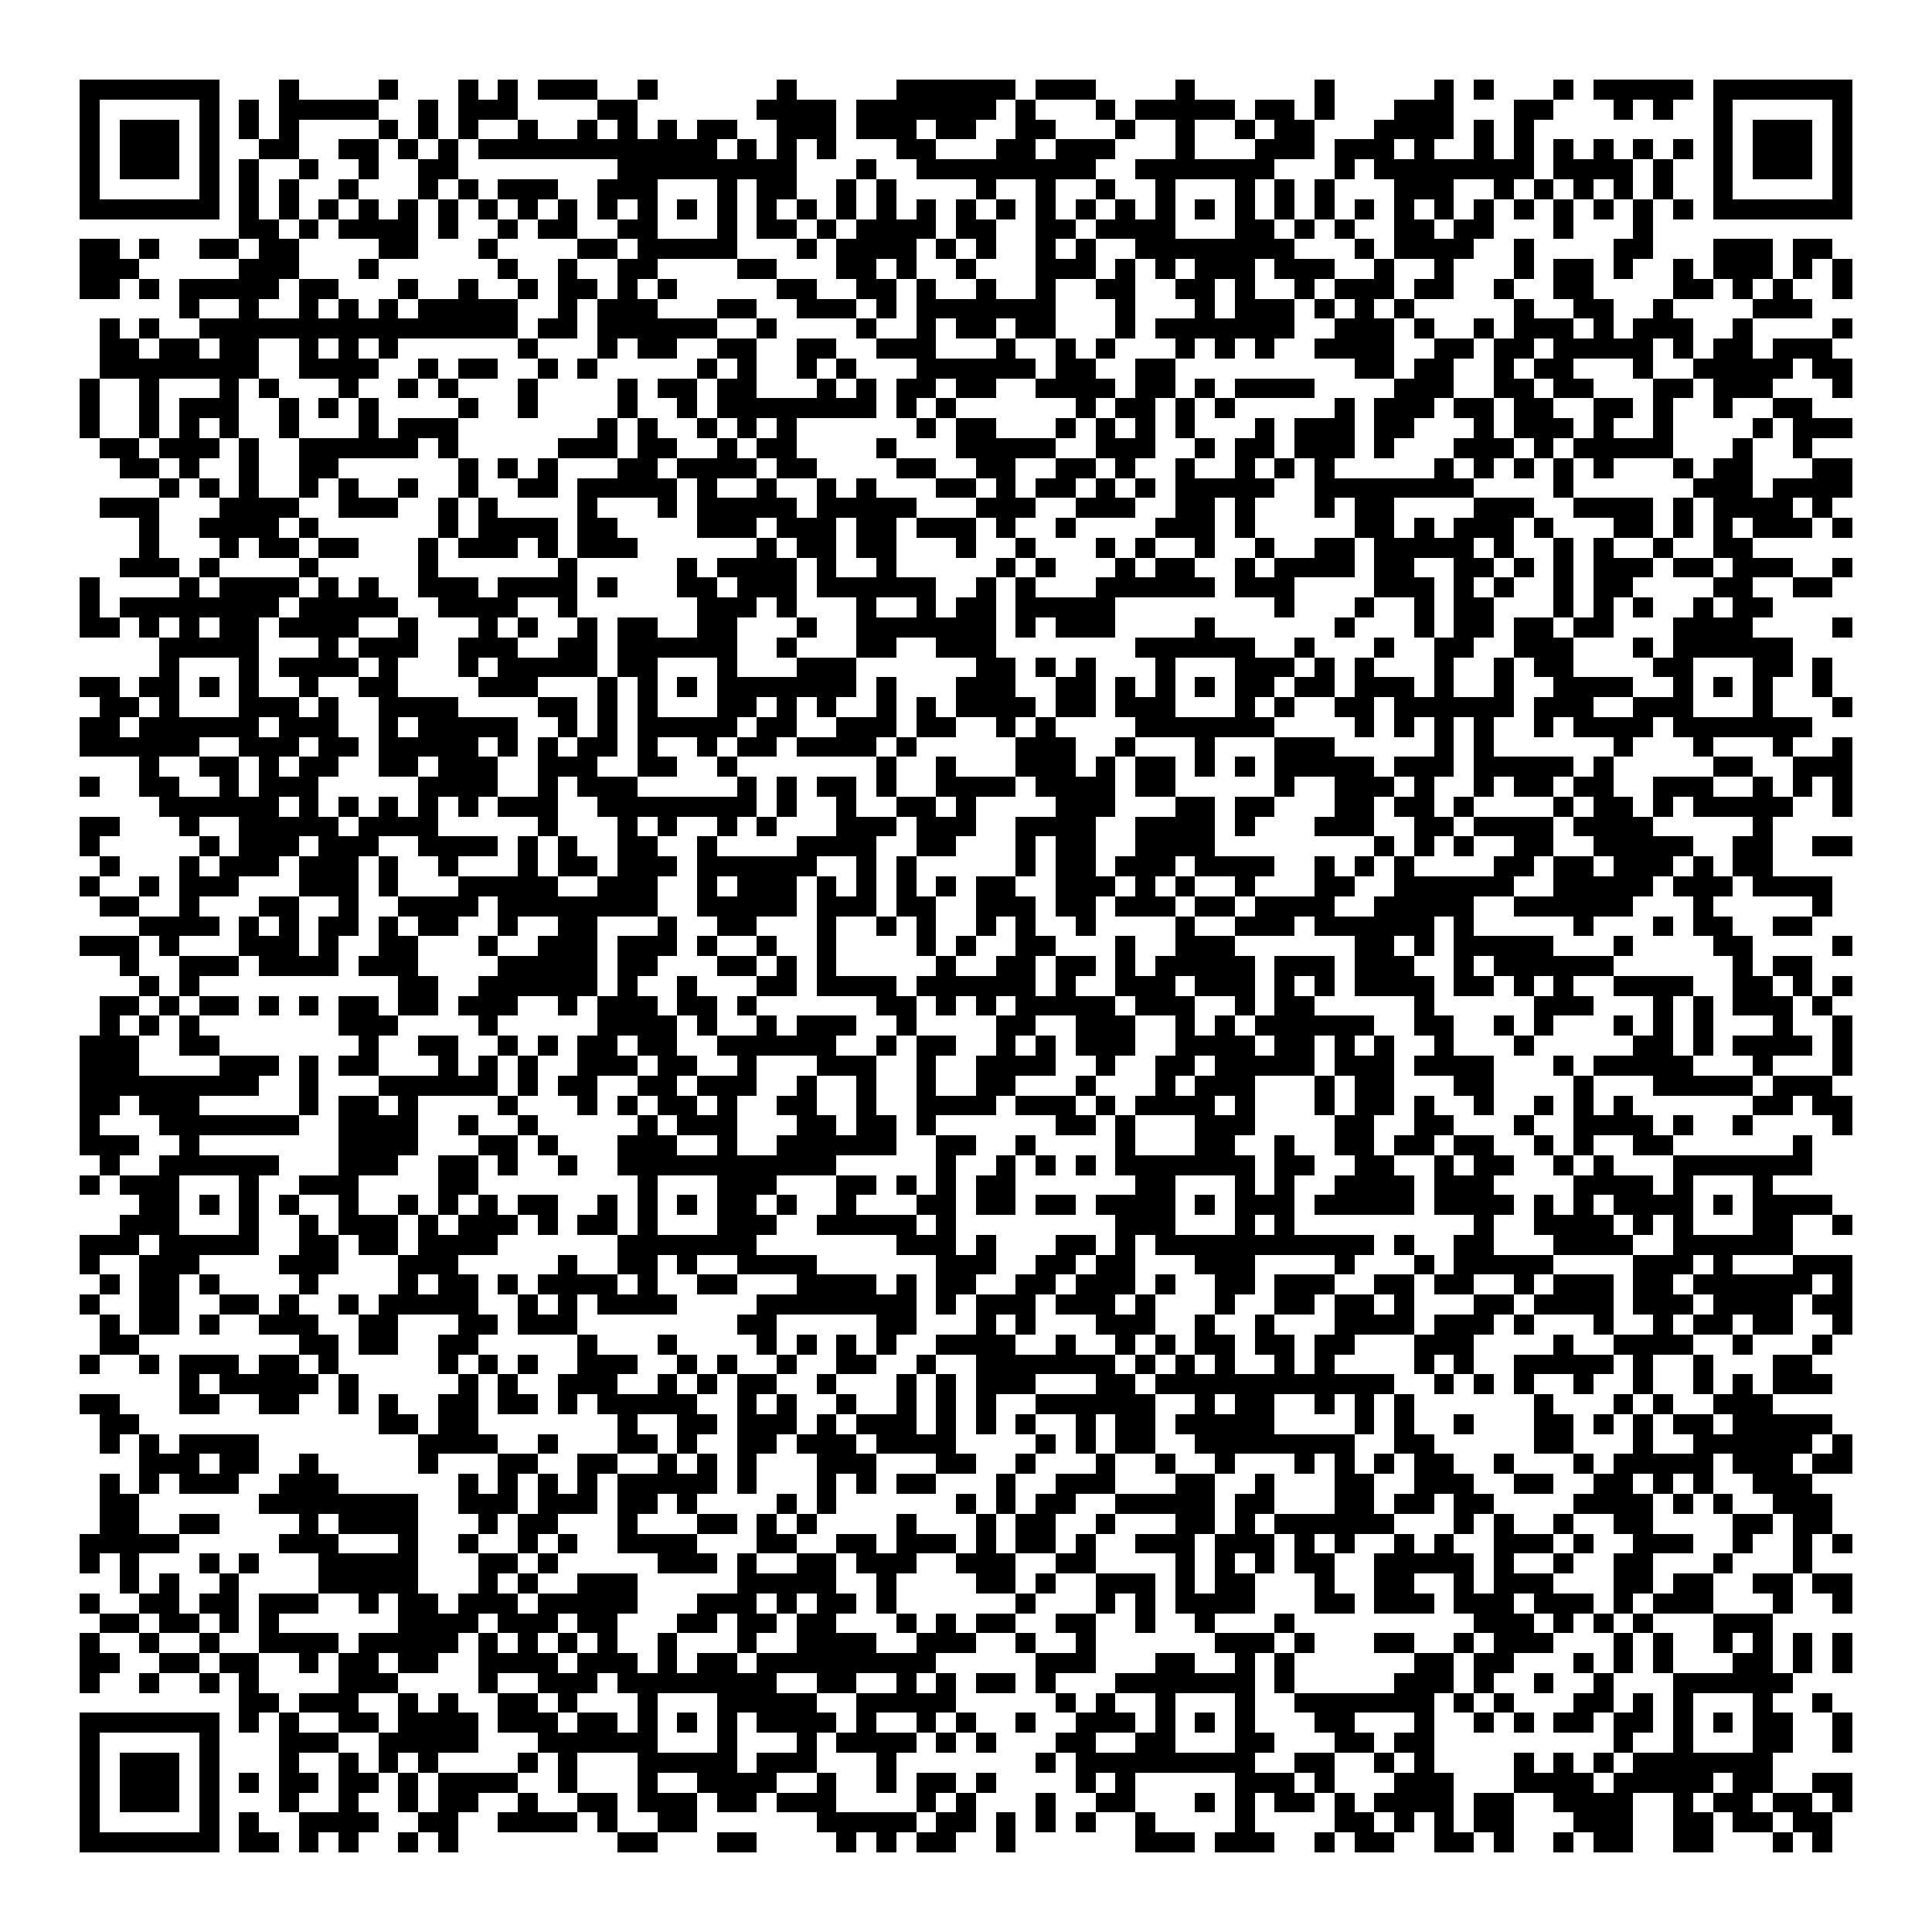 <svg xmlns="http://www.w3.org/2000/svg" viewBox="0 0 97 97" shape-rendering="crispEdges"><path fill="#ffffff" d="M0 0h97v97H0z"/><path stroke="#000000" d="M4 4.5h7m3 0h1m4 0h1m3 0h1m1 0h1m1 0h3m2 0h1m6 0h1m5 0h6m1 0h3m4 0h1m6 0h1m5 0h1m1 0h1m3 0h1m1 0h5m1 0h7M4 5.5h1m5 0h1m1 0h1m1 0h5m2 0h1m1 0h3m4 0h2m6 0h4m1 0h7m1 0h1m3 0h1m1 0h5m1 0h2m1 0h1m3 0h3m3 0h2m3 0h1m1 0h1m2 0h1m5 0h1M4 6.5h1m1 0h3m1 0h1m1 0h1m1 0h1m4 0h1m1 0h1m1 0h1m2 0h1m2 0h1m1 0h1m1 0h1m1 0h2m2 0h3m1 0h3m1 0h2m2 0h2m3 0h1m2 0h1m2 0h1m1 0h2m3 0h4m1 0h1m1 0h1m9 0h1m1 0h3m1 0h1M4 7.5h1m1 0h3m1 0h1m2 0h2m2 0h2m1 0h1m1 0h1m1 0h12m1 0h1m1 0h1m1 0h1m3 0h2m3 0h2m1 0h3m3 0h1m3 0h3m1 0h3m1 0h1m2 0h1m1 0h1m1 0h1m1 0h1m1 0h1m1 0h1m1 0h1m1 0h3m1 0h1M4 8.5h1m1 0h3m1 0h1m1 0h1m2 0h1m2 0h1m2 0h2m8 0h9m3 0h1m2 0h9m2 0h7m3 0h1m1 0h8m1 0h4m1 0h1m2 0h1m1 0h3m1 0h1M4 9.5h1m5 0h1m1 0h1m1 0h1m2 0h1m3 0h1m1 0h1m1 0h3m2 0h3m3 0h1m1 0h2m2 0h1m1 0h1m4 0h1m2 0h1m2 0h1m2 0h1m3 0h1m1 0h1m1 0h1m3 0h3m2 0h1m1 0h1m1 0h1m1 0h1m1 0h1m2 0h1m5 0h1M4 10.5h7m1 0h1m1 0h1m1 0h1m1 0h1m1 0h1m1 0h1m1 0h1m1 0h1m1 0h1m1 0h1m1 0h1m1 0h1m1 0h1m1 0h1m1 0h1m1 0h1m1 0h1m1 0h1m1 0h1m1 0h1m1 0h1m1 0h1m1 0h1m1 0h1m1 0h1m1 0h1m1 0h1m1 0h1m1 0h1m1 0h1m1 0h1m1 0h1m1 0h1m1 0h1m1 0h1m1 0h1m1 0h1m1 0h7M12 11.5h2m1 0h1m1 0h4m1 0h1m2 0h1m1 0h2m2 0h2m3 0h1m1 0h2m1 0h1m1 0h4m1 0h2m2 0h2m1 0h4m3 0h2m1 0h1m1 0h1m2 0h2m1 0h2m3 0h1m3 0h1M4 12.5h2m1 0h1m2 0h2m1 0h2m4 0h2m3 0h1m4 0h2m1 0h5m3 0h1m1 0h4m1 0h1m1 0h1m2 0h1m1 0h1m2 0h8m3 0h1m1 0h4m2 0h1m4 0h2m3 0h3m1 0h2M4 13.5h3m5 0h3m3 0h1m6 0h1m2 0h1m2 0h2m4 0h2m3 0h2m1 0h1m2 0h1m3 0h3m1 0h1m1 0h1m1 0h3m1 0h3m2 0h1m2 0h1m3 0h1m1 0h2m1 0h1m2 0h1m1 0h3m1 0h1m1 0h1M4 14.5h2m1 0h1m1 0h5m1 0h2m3 0h1m2 0h1m2 0h1m1 0h2m1 0h1m1 0h1m5 0h2m2 0h2m1 0h1m2 0h1m2 0h1m2 0h2m2 0h2m1 0h1m2 0h1m1 0h3m1 0h2m2 0h1m2 0h2m4 0h2m1 0h1m1 0h1m2 0h1M9 15.5h1m2 0h1m2 0h1m1 0h1m1 0h1m1 0h5m2 0h1m1 0h3m3 0h2m2 0h3m1 0h1m1 0h7m3 0h1m3 0h1m1 0h3m1 0h1m1 0h1m1 0h1m5 0h1m2 0h2m2 0h1m4 0h3M5 16.5h1m1 0h1m2 0h16m1 0h2m1 0h6m2 0h1m4 0h1m2 0h1m1 0h2m1 0h2m3 0h1m1 0h7m2 0h3m1 0h1m2 0h1m1 0h3m1 0h1m1 0h3m2 0h1m4 0h1M5 17.5h2m1 0h2m1 0h2m2 0h1m1 0h1m1 0h1m6 0h1m3 0h1m1 0h2m2 0h2m2 0h2m2 0h3m3 0h1m2 0h1m1 0h1m3 0h1m1 0h1m1 0h1m2 0h4m2 0h2m1 0h2m1 0h5m1 0h1m1 0h2m1 0h3M5 18.5h8m2 0h4m2 0h1m1 0h2m2 0h1m1 0h1m5 0h1m1 0h1m2 0h1m1 0h1m3 0h6m1 0h2m2 0h2m9 0h2m1 0h2m2 0h1m1 0h2m3 0h1m2 0h5m1 0h2M4 19.5h1m2 0h1m3 0h1m1 0h1m3 0h1m2 0h1m1 0h1m3 0h1m4 0h1m1 0h2m1 0h2m3 0h1m1 0h1m1 0h2m1 0h2m2 0h4m1 0h2m1 0h1m1 0h4m4 0h3m2 0h2m1 0h2m3 0h2m1 0h3m3 0h1M4 20.5h1m2 0h1m1 0h3m2 0h1m1 0h1m1 0h1m4 0h1m2 0h1m4 0h1m2 0h1m1 0h8m1 0h1m1 0h1m6 0h1m1 0h2m1 0h1m1 0h1m5 0h1m1 0h3m1 0h2m1 0h2m2 0h2m1 0h1m2 0h1m2 0h2M4 21.5h1m2 0h1m1 0h1m1 0h1m2 0h1m3 0h1m1 0h3m7 0h1m1 0h1m2 0h1m1 0h1m1 0h1m6 0h1m1 0h2m3 0h1m1 0h1m1 0h1m1 0h1m3 0h1m1 0h3m1 0h2m3 0h1m1 0h3m1 0h1m2 0h1m4 0h1m1 0h3M5 22.5h2m1 0h3m1 0h1m2 0h6m1 0h1m5 0h3m1 0h2m2 0h1m1 0h2m4 0h1m3 0h5m2 0h3m2 0h1m1 0h2m1 0h3m1 0h1m3 0h3m1 0h1m1 0h5m3 0h1m2 0h1M6 23.5h2m1 0h1m2 0h1m2 0h2m6 0h1m1 0h1m1 0h1m3 0h2m1 0h4m1 0h2m4 0h2m2 0h2m2 0h2m1 0h1m2 0h1m2 0h1m1 0h1m1 0h1m5 0h1m1 0h1m1 0h1m1 0h1m1 0h1m3 0h1m1 0h2m3 0h2M8 24.5h1m1 0h1m1 0h1m2 0h1m1 0h1m2 0h1m2 0h1m2 0h2m1 0h5m1 0h1m2 0h1m2 0h1m1 0h1m3 0h2m1 0h1m1 0h2m1 0h1m1 0h1m1 0h5m2 0h8m4 0h1m6 0h3m1 0h4M5 25.5h3m3 0h4m2 0h3m2 0h1m1 0h1m4 0h1m3 0h1m1 0h5m1 0h5m3 0h3m2 0h3m2 0h2m1 0h1m3 0h1m1 0h2m4 0h3m2 0h4m1 0h1m1 0h4m1 0h1M7 26.5h1m2 0h4m1 0h1m6 0h1m1 0h4m1 0h2m4 0h3m1 0h3m1 0h2m1 0h3m1 0h1m2 0h1m4 0h3m1 0h1m5 0h2m1 0h1m1 0h3m1 0h1m3 0h2m1 0h1m1 0h1m1 0h3m1 0h1M7 27.5h1m3 0h1m1 0h2m1 0h2m3 0h1m1 0h3m1 0h1m1 0h3m6 0h1m1 0h2m1 0h2m3 0h1m2 0h1m3 0h1m1 0h1m2 0h1m2 0h1m2 0h2m1 0h5m1 0h1m2 0h1m1 0h1m2 0h1m2 0h2M6 28.5h3m1 0h1m4 0h1m5 0h1m6 0h1m5 0h1m1 0h4m1 0h1m2 0h1m5 0h1m1 0h1m3 0h1m1 0h2m2 0h1m1 0h4m1 0h2m2 0h2m1 0h1m1 0h1m1 0h3m1 0h2m1 0h3m2 0h1M4 29.5h1m4 0h1m1 0h4m1 0h1m1 0h1m2 0h3m1 0h4m1 0h1m3 0h2m1 0h3m1 0h6m2 0h1m1 0h1m3 0h6m1 0h3m4 0h3m1 0h1m1 0h1m2 0h1m1 0h2m4 0h2m2 0h2M4 30.5h1m1 0h8m1 0h5m2 0h4m2 0h1m6 0h3m1 0h1m3 0h1m2 0h1m1 0h2m1 0h5m8 0h1m3 0h1m2 0h1m1 0h2m3 0h1m1 0h1m1 0h1m2 0h1m1 0h2M4 31.5h2m1 0h1m1 0h1m1 0h2m1 0h4m2 0h1m3 0h1m1 0h1m2 0h1m1 0h2m2 0h2m3 0h1m2 0h7m1 0h1m1 0h3m4 0h1m6 0h1m3 0h1m1 0h2m1 0h2m1 0h2m3 0h4m4 0h1M8 32.5h5m3 0h1m1 0h3m2 0h3m2 0h2m1 0h6m2 0h1m3 0h2m2 0h3m7 0h6m2 0h1m3 0h1m2 0h2m2 0h3m3 0h1m1 0h6M8 33.5h1m3 0h1m1 0h4m1 0h1m3 0h1m1 0h5m1 0h2m3 0h1m3 0h3m6 0h2m1 0h1m1 0h1m3 0h1m3 0h3m1 0h1m1 0h1m3 0h1m2 0h1m1 0h2m4 0h2m3 0h2m1 0h1M4 34.5h2m1 0h2m1 0h1m1 0h1m2 0h1m2 0h2m4 0h3m3 0h1m1 0h1m1 0h1m1 0h7m1 0h1m3 0h3m2 0h2m1 0h1m1 0h1m1 0h1m1 0h2m1 0h2m1 0h3m1 0h1m2 0h1m2 0h4m2 0h1m1 0h1m1 0h1m2 0h1M5 35.5h2m1 0h1m3 0h3m1 0h1m2 0h4m4 0h2m1 0h1m1 0h1m3 0h2m1 0h1m1 0h1m2 0h1m1 0h1m1 0h4m1 0h2m1 0h3m3 0h1m1 0h1m2 0h2m1 0h6m1 0h3m2 0h3m3 0h1m3 0h1M4 36.5h2m1 0h6m1 0h3m2 0h1m1 0h5m2 0h1m1 0h1m1 0h5m1 0h2m2 0h3m1 0h2m2 0h1m1 0h1m4 0h7m4 0h1m1 0h1m1 0h1m1 0h1m2 0h1m1 0h4m1 0h7M4 37.5h6m2 0h3m1 0h2m1 0h5m1 0h1m1 0h1m1 0h2m1 0h1m2 0h1m1 0h2m1 0h4m1 0h1m5 0h3m2 0h1m3 0h1m3 0h3m5 0h1m1 0h1m6 0h1m3 0h1m3 0h1m2 0h1M7 38.5h1m2 0h2m1 0h1m1 0h2m2 0h2m1 0h3m2 0h3m2 0h2m2 0h1m7 0h1m2 0h1m3 0h3m1 0h1m1 0h2m1 0h1m1 0h1m1 0h5m1 0h3m1 0h5m1 0h1m5 0h2m2 0h3M4 39.5h1m2 0h2m2 0h1m1 0h3m5 0h4m2 0h1m1 0h3m5 0h1m1 0h1m1 0h2m1 0h1m2 0h4m1 0h4m1 0h2m5 0h1m2 0h3m1 0h1m2 0h1m1 0h2m1 0h2m2 0h3m2 0h1m1 0h1m1 0h1M8 40.5h6m1 0h1m1 0h1m1 0h1m1 0h1m1 0h1m1 0h3m2 0h8m1 0h1m2 0h1m2 0h2m1 0h1m4 0h3m3 0h2m1 0h2m3 0h2m1 0h2m1 0h1m4 0h1m1 0h2m1 0h1m1 0h5m2 0h1M4 41.5h2m3 0h1m2 0h5m1 0h4m5 0h1m3 0h1m1 0h1m2 0h1m1 0h1m3 0h3m1 0h3m2 0h4m2 0h4m1 0h1m3 0h3m2 0h2m1 0h4m1 0h4m5 0h1M4 42.5h1m5 0h1m1 0h3m1 0h3m2 0h4m1 0h1m1 0h1m2 0h2m2 0h1m4 0h4m2 0h2m3 0h1m1 0h2m2 0h4m8 0h1m1 0h1m1 0h1m2 0h2m2 0h5m2 0h2m2 0h2M5 43.5h1m3 0h1m1 0h3m1 0h3m1 0h1m2 0h1m3 0h1m1 0h2m1 0h3m1 0h6m2 0h1m1 0h1m5 0h1m1 0h2m1 0h3m1 0h4m2 0h1m1 0h1m1 0h1m4 0h2m1 0h2m1 0h3m1 0h1m1 0h2M4 44.5h1m2 0h1m1 0h3m3 0h3m1 0h1m3 0h5m2 0h3m2 0h1m1 0h3m1 0h1m1 0h1m1 0h1m1 0h1m1 0h2m2 0h3m1 0h1m1 0h1m2 0h1m3 0h2m2 0h6m2 0h5m1 0h3m1 0h4M5 45.5h2m2 0h1m3 0h2m2 0h1m2 0h4m1 0h8m2 0h5m1 0h3m1 0h2m2 0h3m1 0h2m1 0h3m1 0h2m1 0h4m2 0h5m2 0h6m3 0h1m5 0h1M7 46.5h4m1 0h1m1 0h1m1 0h2m1 0h1m1 0h2m2 0h1m2 0h2m3 0h1m2 0h2m3 0h1m2 0h1m1 0h1m2 0h1m1 0h1m2 0h1m4 0h1m2 0h3m1 0h6m1 0h1m5 0h1m3 0h1m1 0h2m2 0h2M4 47.5h3m1 0h1m3 0h3m1 0h1m2 0h2m3 0h1m2 0h3m1 0h3m1 0h1m2 0h1m2 0h1m4 0h1m1 0h1m2 0h2m3 0h1m2 0h3m6 0h2m1 0h1m1 0h5m3 0h1m4 0h2m4 0h1M6 48.5h1m2 0h3m1 0h4m1 0h3m4 0h5m1 0h2m3 0h2m1 0h1m1 0h1m5 0h1m2 0h2m1 0h2m1 0h1m1 0h5m1 0h3m1 0h3m2 0h1m1 0h6m6 0h1m1 0h2M7 49.5h1m1 0h1m10 0h2m2 0h6m1 0h1m2 0h1m3 0h2m1 0h4m1 0h6m1 0h1m2 0h3m1 0h3m1 0h1m1 0h1m1 0h4m1 0h2m1 0h1m1 0h1m2 0h4m2 0h2m1 0h1m1 0h1M5 50.5h2m1 0h1m1 0h2m1 0h1m1 0h1m1 0h2m1 0h2m1 0h3m2 0h1m1 0h3m1 0h2m1 0h1m6 0h2m1 0h1m1 0h1m1 0h5m1 0h3m2 0h1m1 0h2m5 0h1m5 0h3m3 0h1m1 0h1m1 0h3m1 0h1M5 51.5h1m1 0h1m1 0h1m7 0h3m4 0h1m5 0h4m1 0h1m2 0h1m1 0h3m2 0h1m4 0h2m2 0h3m2 0h1m1 0h1m1 0h6m2 0h2m2 0h1m1 0h1m3 0h1m1 0h1m1 0h1m3 0h1m2 0h1M4 52.5h3m2 0h2m7 0h1m2 0h2m2 0h1m1 0h1m1 0h2m1 0h2m2 0h6m2 0h1m1 0h2m2 0h1m1 0h1m1 0h3m2 0h4m1 0h2m1 0h1m1 0h1m2 0h1m3 0h1m5 0h2m1 0h1m1 0h4m1 0h1M4 53.5h3m4 0h3m1 0h1m1 0h2m3 0h1m1 0h1m1 0h1m2 0h3m1 0h2m2 0h1m3 0h3m2 0h1m2 0h4m2 0h1m2 0h2m1 0h5m1 0h3m1 0h4m3 0h1m1 0h5m3 0h1m3 0h1M4 54.5h9m2 0h1m3 0h6m1 0h1m1 0h2m2 0h2m1 0h3m2 0h1m2 0h1m2 0h1m2 0h2m3 0h1m3 0h1m1 0h3m3 0h1m1 0h2m3 0h2m4 0h1m3 0h5m1 0h3M4 55.5h2m1 0h3m5 0h1m1 0h2m1 0h1m4 0h1m3 0h1m1 0h1m1 0h2m1 0h1m2 0h2m2 0h1m2 0h4m1 0h3m1 0h1m1 0h4m1 0h1m3 0h1m1 0h2m1 0h1m2 0h1m2 0h1m1 0h1m1 0h1m6 0h2m1 0h2M4 56.5h1m3 0h7m2 0h4m2 0h1m2 0h1m5 0h1m1 0h3m3 0h2m1 0h2m1 0h1m6 0h2m1 0h1m3 0h3m4 0h2m2 0h2m3 0h1m2 0h4m1 0h1m2 0h1m4 0h1M4 57.5h3m2 0h1m7 0h4m3 0h2m1 0h1m3 0h3m2 0h1m2 0h6m2 0h2m2 0h1m4 0h1m3 0h2m2 0h1m2 0h2m1 0h2m1 0h2m2 0h1m1 0h1m2 0h2m6 0h1M5 58.5h1m2 0h6m3 0h3m2 0h2m1 0h1m2 0h1m2 0h11m5 0h1m2 0h1m1 0h1m1 0h1m1 0h7m1 0h2m2 0h2m2 0h1m1 0h2m2 0h1m1 0h1m3 0h7M4 59.5h1m1 0h3m3 0h1m2 0h3m4 0h2m8 0h1m3 0h3m3 0h2m1 0h1m1 0h1m1 0h2m6 0h2m3 0h1m1 0h1m2 0h4m1 0h3m4 0h4m1 0h1m3 0h1M7 60.5h2m1 0h1m1 0h1m1 0h1m2 0h1m2 0h1m1 0h1m1 0h1m1 0h2m2 0h1m1 0h1m1 0h1m1 0h2m1 0h1m2 0h1m3 0h2m1 0h2m1 0h2m1 0h4m1 0h1m1 0h3m1 0h5m1 0h4m1 0h1m1 0h1m1 0h4m1 0h1m1 0h4M6 61.5h3m3 0h1m2 0h1m1 0h3m1 0h1m1 0h3m1 0h1m1 0h2m1 0h1m3 0h3m2 0h5m1 0h1m8 0h3m3 0h1m1 0h1m9 0h1m2 0h4m1 0h1m1 0h1m3 0h2m2 0h1M4 62.5h3m1 0h5m2 0h2m1 0h2m1 0h4m6 0h7m7 0h3m1 0h1m3 0h2m1 0h1m1 0h11m1 0h1m2 0h2m3 0h4m2 0h6M4 63.5h1m2 0h3m4 0h3m3 0h3m5 0h1m2 0h2m1 0h1m2 0h4m6 0h3m2 0h2m1 0h2m3 0h3m4 0h1m3 0h1m1 0h5m4 0h3m1 0h1m3 0h3M5 64.5h1m1 0h2m1 0h1m4 0h1m4 0h1m1 0h2m1 0h1m1 0h4m1 0h1m2 0h2m3 0h4m1 0h1m1 0h2m2 0h2m1 0h3m1 0h1m2 0h2m1 0h3m2 0h2m1 0h2m2 0h1m1 0h3m1 0h2m1 0h6m1 0h1M4 65.5h1m2 0h2m2 0h2m1 0h1m2 0h1m1 0h5m2 0h1m1 0h1m1 0h4m4 0h8m1 0h1m1 0h3m1 0h3m1 0h1m3 0h1m2 0h2m1 0h2m1 0h1m3 0h2m1 0h4m1 0h3m1 0h4m1 0h2M5 66.5h1m1 0h2m1 0h1m2 0h3m2 0h2m3 0h2m1 0h3m8 0h2m5 0h2m3 0h1m1 0h1m3 0h3m2 0h1m2 0h1m3 0h4m1 0h3m1 0h1m3 0h1m2 0h1m1 0h2m1 0h2m2 0h1M5 67.5h2m8 0h2m1 0h2m2 0h2m5 0h1m3 0h1m4 0h1m1 0h1m1 0h1m1 0h1m2 0h4m2 0h1m2 0h1m1 0h1m1 0h2m1 0h2m1 0h2m3 0h3m4 0h1m2 0h4m2 0h1m3 0h1M4 68.5h1m2 0h1m1 0h3m1 0h2m1 0h1m5 0h1m1 0h1m1 0h1m2 0h3m2 0h1m1 0h1m2 0h1m2 0h2m2 0h1m2 0h7m1 0h1m1 0h1m1 0h1m2 0h1m1 0h1m4 0h1m1 0h1m2 0h5m1 0h1m2 0h1m3 0h2M9 69.5h1m1 0h5m1 0h1m5 0h1m1 0h1m2 0h3m2 0h1m1 0h1m1 0h2m2 0h1m3 0h1m1 0h1m1 0h3m3 0h2m1 0h12m2 0h1m1 0h1m1 0h1m2 0h1m2 0h1m2 0h1m1 0h1m1 0h3M4 70.5h2m3 0h2m2 0h2m2 0h1m1 0h1m2 0h2m1 0h2m1 0h1m1 0h5m2 0h1m1 0h1m2 0h1m2 0h1m1 0h1m1 0h1m2 0h6m2 0h1m1 0h2m2 0h1m1 0h1m1 0h1m6 0h1m3 0h1m1 0h1m2 0h3M5 71.5h2m12 0h2m1 0h2m7 0h1m2 0h2m1 0h3m1 0h1m1 0h3m1 0h1m1 0h1m1 0h1m2 0h1m1 0h2m1 0h5m4 0h1m1 0h1m2 0h1m3 0h2m1 0h1m1 0h1m1 0h2m1 0h5M5 72.5h1m1 0h1m1 0h4m8 0h4m2 0h1m3 0h2m1 0h1m2 0h2m1 0h3m1 0h4m4 0h1m1 0h1m1 0h2m2 0h8m2 0h2m5 0h2m3 0h1m2 0h6m1 0h1M7 73.5h3m1 0h2m2 0h1m5 0h1m3 0h2m2 0h2m2 0h1m1 0h1m1 0h1m3 0h3m3 0h2m2 0h1m3 0h1m2 0h1m2 0h1m3 0h1m1 0h1m1 0h1m1 0h2m2 0h1m3 0h1m1 0h5m1 0h3m1 0h2M5 74.5h1m1 0h1m1 0h3m2 0h3m6 0h1m1 0h1m1 0h1m1 0h1m1 0h5m1 0h1m3 0h1m1 0h1m1 0h2m3 0h1m2 0h3m3 0h2m2 0h1m3 0h2m2 0h3m2 0h2m2 0h2m1 0h1m1 0h1m2 0h3M5 75.5h2m6 0h8m2 0h3m1 0h3m1 0h2m1 0h1m4 0h1m1 0h1m6 0h1m1 0h1m1 0h2m2 0h5m1 0h2m3 0h2m1 0h2m1 0h2m4 0h4m1 0h1m1 0h1m2 0h3M5 76.5h2m2 0h2m4 0h1m1 0h4m3 0h1m1 0h2m3 0h1m3 0h2m1 0h1m1 0h1m4 0h1m3 0h1m1 0h2m2 0h1m3 0h2m1 0h1m1 0h6m3 0h1m1 0h1m2 0h1m2 0h2m4 0h2m1 0h2M4 77.5h5m5 0h3m3 0h1m2 0h1m2 0h1m1 0h1m2 0h4m3 0h2m2 0h2m1 0h3m1 0h1m1 0h2m1 0h1m2 0h3m1 0h3m1 0h1m1 0h1m2 0h1m1 0h1m2 0h3m1 0h1m2 0h3m2 0h1m2 0h1m1 0h1M4 78.5h1m1 0h1m3 0h1m1 0h1m3 0h5m3 0h2m1 0h1m5 0h3m1 0h1m2 0h2m1 0h3m2 0h3m2 0h2m4 0h1m1 0h1m1 0h1m1 0h2m2 0h5m1 0h1m2 0h1m2 0h2m3 0h1m3 0h1M6 79.5h1m1 0h1m2 0h1m4 0h5m3 0h1m1 0h1m2 0h3m5 0h5m2 0h1m4 0h2m1 0h1m2 0h3m1 0h1m1 0h2m3 0h1m2 0h2m2 0h1m1 0h3m3 0h2m1 0h2m2 0h2m1 0h2M4 80.5h1m2 0h2m1 0h2m1 0h3m2 0h1m1 0h2m1 0h3m1 0h5m3 0h3m1 0h1m1 0h2m1 0h1m6 0h1m3 0h1m1 0h1m1 0h4m3 0h2m1 0h3m1 0h3m1 0h3m1 0h1m1 0h3m3 0h1m2 0h1M5 81.5h2m1 0h2m1 0h1m1 0h1m6 0h4m1 0h3m1 0h2m3 0h2m1 0h2m1 0h2m3 0h1m1 0h1m1 0h2m2 0h2m2 0h1m2 0h1m3 0h1m9 0h3m1 0h1m1 0h1m1 0h1m3 0h3M4 82.5h1m2 0h1m2 0h1m2 0h4m1 0h5m1 0h1m1 0h1m1 0h1m1 0h1m2 0h1m3 0h1m2 0h4m2 0h3m2 0h1m2 0h1m6 0h3m1 0h1m3 0h2m2 0h1m1 0h3m3 0h1m1 0h1m2 0h1m1 0h1m1 0h1m1 0h1M4 83.5h2m2 0h2m1 0h2m2 0h1m1 0h2m1 0h2m2 0h4m1 0h3m1 0h1m1 0h2m1 0h9m5 0h3m3 0h2m2 0h1m1 0h1m6 0h2m1 0h2m3 0h1m1 0h1m1 0h1m3 0h2m1 0h1m1 0h1M4 84.5h1m2 0h1m2 0h1m1 0h1m4 0h3m4 0h1m2 0h3m1 0h8m2 0h2m2 0h1m1 0h1m1 0h2m1 0h1m3 0h7m1 0h1m5 0h3m1 0h1m2 0h1m2 0h1m3 0h6M12 85.5h2m1 0h3m2 0h1m1 0h1m2 0h2m1 0h1m3 0h1m3 0h5m2 0h5m5 0h1m1 0h1m2 0h1m3 0h1m2 0h7m1 0h1m1 0h1m3 0h2m1 0h1m1 0h1m3 0h1m2 0h1M4 86.5h7m1 0h1m1 0h1m2 0h2m1 0h4m1 0h3m1 0h2m1 0h1m1 0h1m1 0h1m1 0h4m1 0h1m2 0h1m1 0h1m2 0h1m2 0h3m1 0h1m1 0h1m1 0h1m3 0h2m3 0h1m2 0h1m1 0h1m1 0h2m1 0h2m1 0h1m1 0h1m1 0h2m2 0h1M4 87.5h1m5 0h1m3 0h3m2 0h5m3 0h6m3 0h1m3 0h1m1 0h4m1 0h1m1 0h1m3 0h2m2 0h2m3 0h2m3 0h2m1 0h2m9 0h1m2 0h1m3 0h2m2 0h1M4 88.5h1m1 0h3m1 0h1m3 0h1m2 0h1m1 0h1m1 0h1m4 0h1m1 0h1m3 0h5m1 0h3m3 0h1m7 0h1m1 0h9m2 0h2m2 0h1m1 0h1m4 0h1m1 0h1m1 0h1m1 0h7M4 89.5h1m1 0h3m1 0h1m1 0h1m1 0h2m1 0h2m1 0h1m1 0h4m2 0h1m3 0h1m2 0h4m2 0h1m2 0h1m1 0h2m1 0h1m4 0h1m1 0h1m5 0h3m1 0h1m3 0h3m3 0h4m1 0h5m1 0h2m2 0h2M4 90.5h1m1 0h3m1 0h1m3 0h1m2 0h1m2 0h1m1 0h2m2 0h1m2 0h2m1 0h3m1 0h2m1 0h3m4 0h1m1 0h1m3 0h1m2 0h2m3 0h1m1 0h1m1 0h2m1 0h1m1 0h4m1 0h2m2 0h4m2 0h1m1 0h2m1 0h2m1 0h1M4 91.5h1m5 0h1m1 0h1m2 0h4m2 0h2m2 0h4m1 0h1m2 0h2m6 0h5m1 0h2m1 0h1m1 0h1m1 0h1m2 0h1m4 0h1m4 0h2m1 0h1m1 0h1m1 0h2m3 0h3m2 0h2m1 0h2m1 0h2M4 92.5h7m1 0h2m1 0h1m1 0h1m2 0h1m1 0h1m8 0h2m3 0h2m4 0h1m1 0h1m1 0h2m2 0h1m6 0h3m1 0h3m2 0h1m1 0h2m2 0h2m1 0h1m2 0h1m1 0h2m2 0h2m3 0h1m1 0h1"/></svg>
